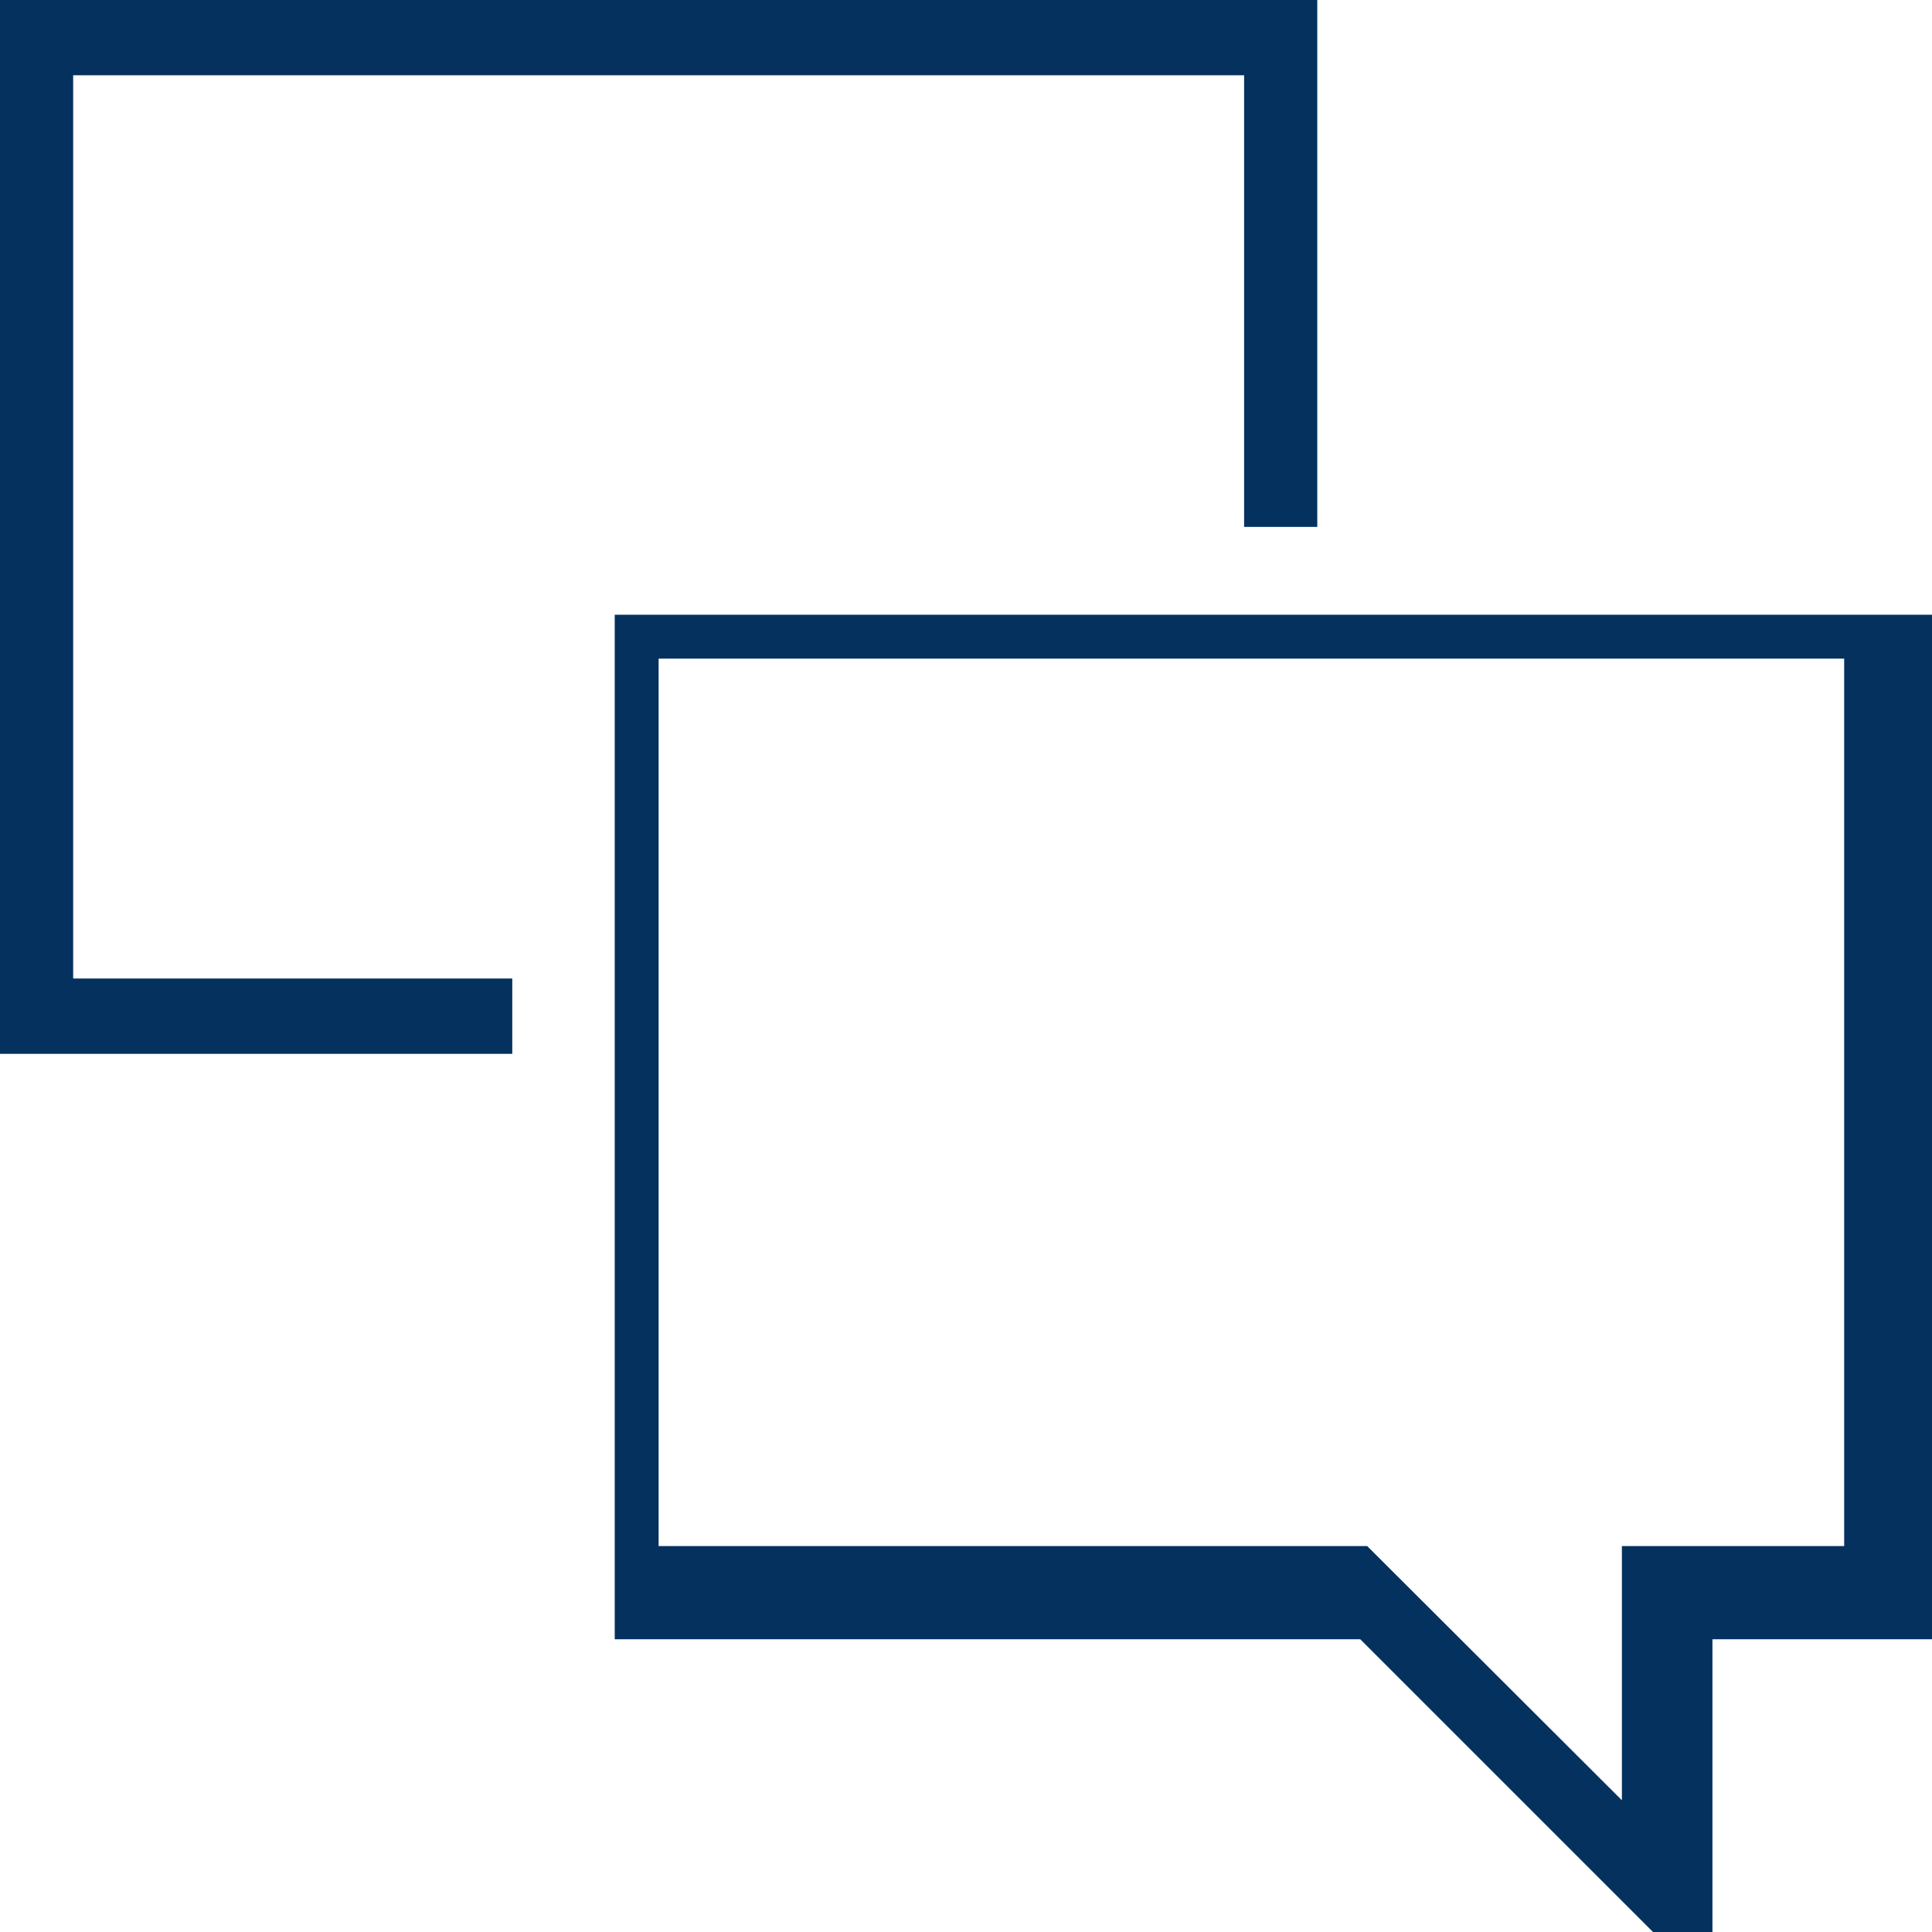 <svg width="39px" height="39px" viewBox="0 0 39 39" version="1.1" xmlns="http://www.w3.org/2000/svg" xmlns:xlink="http://www.w3.org/1999/xlink">
    <!-- Generator: Sketch 41.2 (35397) - http://www.bohemiancoding.com/sketch -->
    <title>Page 1</title>
    <defs></defs>
    <g id="Pages" stroke="none" stroke-width="1" fill="none" fill-rule="evenodd">
        <g id="FAQ" transform="translate(-146, -2582)" fill="#05315E">
            <path d="M147.477,2583.519 L147.477,2601.753 L156.341,2601.753 L156.341,2603.273 L146,2603.273 L146,2582 L172.591,2582 L172.591,2592.636 L171.114,2592.636 L171.114,2583.519 L147.477,2583.519 Z M158.409,2594.409 L185,2594.409 L185,2615.091 L180.568,2615.091 L180.568,2621 L179.368,2621 L173.459,2615.091 L158.409,2615.091 L158.409,2594.409 Z M183.227,2613.209 L183.227,2595.295 L159.295,2595.295 L159.295,2613.209 L173.598,2613.209 L178.74,2618.341 L178.74,2613.209 L183.227,2613.209 Z" id="Page-1"></path>
        </g>
    </g>
</svg>